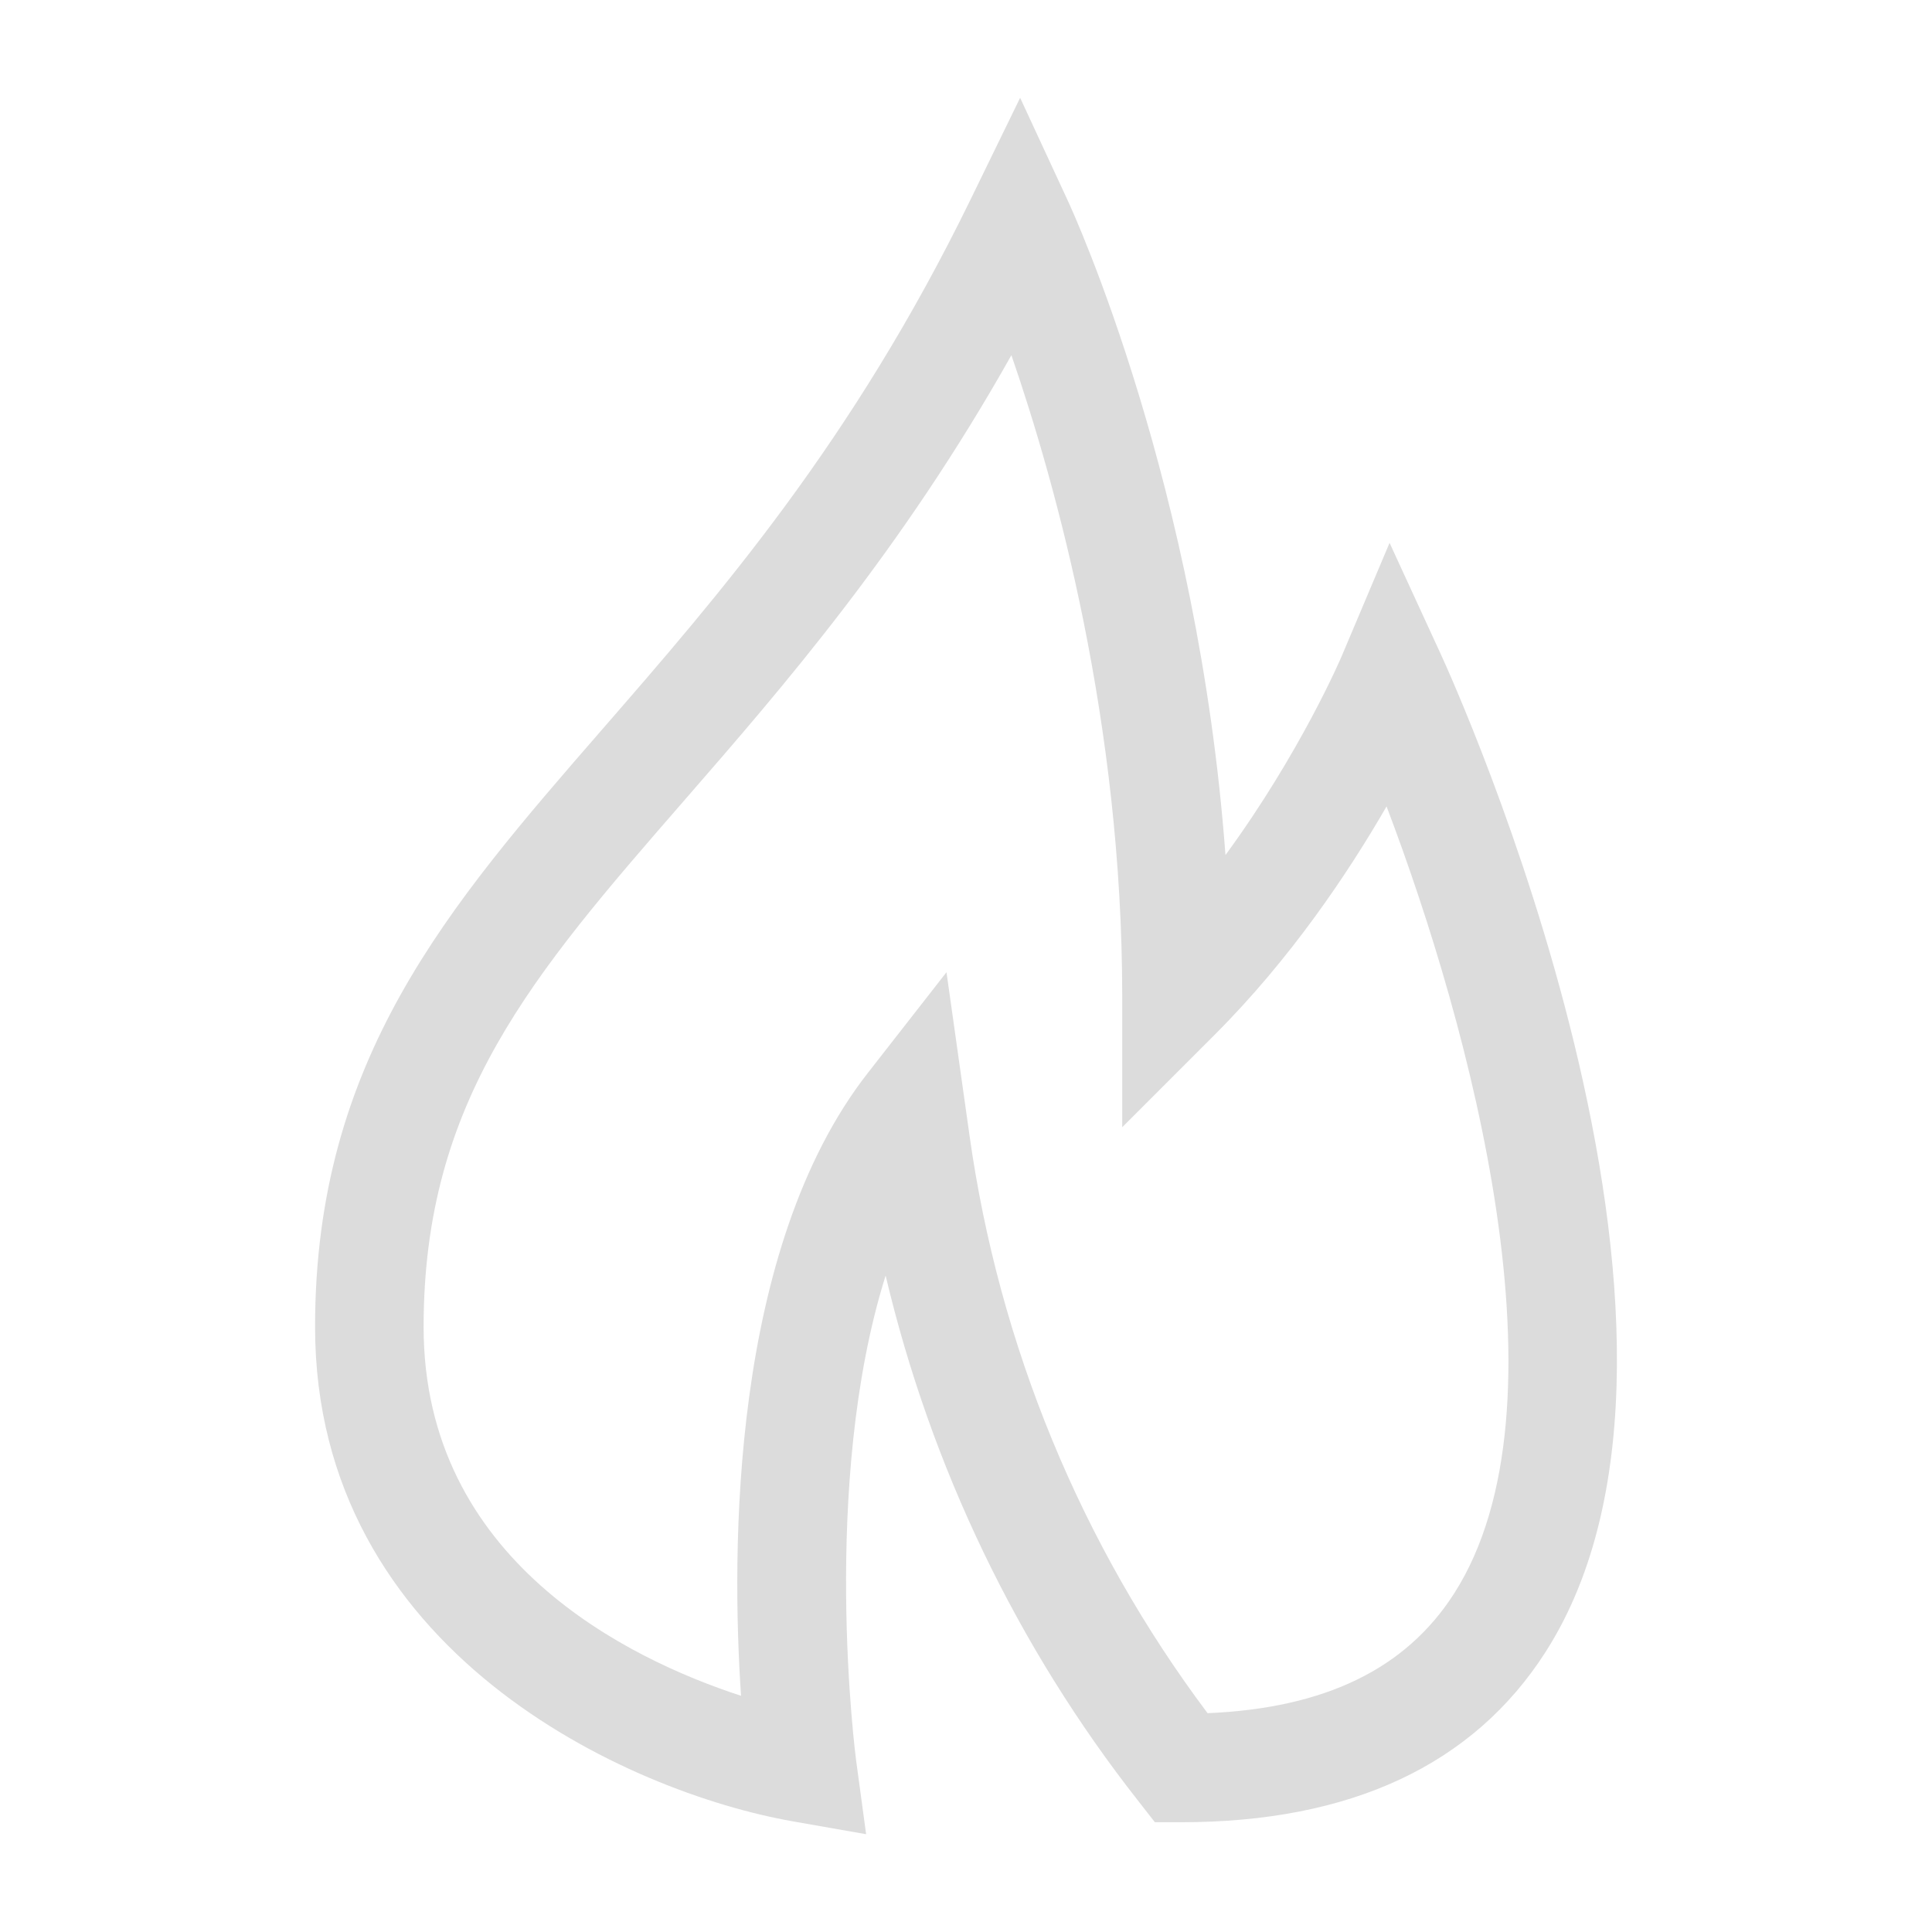 <?xml version="1.0" encoding="UTF-8"?>
<svg width="50px" height="50px" viewBox="0 0 50 50" version="1.1" xmlns="http://www.w3.org/2000/svg" xmlns:xlink="http://www.w3.org/1999/xlink">
    <title>烟火</title>
    <g id="页面-1" stroke="none" stroke-width="1" fill="none" fill-rule="evenodd">
        <g id="三体官网-算法商场" transform="translate(-1301, -1487)" fill-rule="nonzero">
            <g id="编组-8备份" transform="translate(360, 1362)">
                <g id="服务器租用备份-4" transform="translate(914, 92)">
                    <g id="烟火" transform="translate(27, 33)">
                        <rect id="矩形" fill="#000000" opacity="0" x="0" y="0" width="50" height="50"></rect>
                        <path d="M22.415,47.469 L20.522,47.137 C16.244,46.386 8.154,42.743 8.154,34.341 C8.154,27.421 11.592,23.469 15.572,18.892 C18.61,15.399 22.054,11.442 25.107,5.186 L26.401,2.531 L27.643,5.211 C27.796,5.541 31.01,12.583 31.715,22.129 C33.657,19.477 34.709,17.016 34.722,16.983 L35.962,14.049 L37.293,16.942 C37.622,17.657 45.272,34.527 39.996,42.758 C38.125,45.678 34.954,47.159 30.571,47.159 L29.888,47.159 L29.467,46.62 C26.324,42.622 24.092,37.967 22.92,33.012 C21.222,38.41 22.145,45.476 22.157,45.565 L22.415,47.469 Z M24.495,25.161 L25.09,29.379 C25.853,34.821 27.979,39.975 31.252,44.337 C34.292,44.208 36.383,43.19 37.631,41.242 C40.734,36.402 38.046,26.56 35.884,20.87 C34.898,22.579 33.41,24.806 31.44,26.775 L29.043,29.173 L29.043,25.782 C29.043,18.723 27.345,12.583 26.175,9.192 C23.33,14.253 20.245,17.801 17.691,20.735 C13.785,25.226 10.963,28.473 10.963,34.341 C10.963,40.38 16.273,42.94 19.178,43.887 C18.928,40.17 18.898,32.325 22.46,27.767 L24.495,25.161 Z" id="形状" fill="#DCDCDC"></path>
                    </g>
                </g>
            </g>
        </g>
    </g>
</svg>